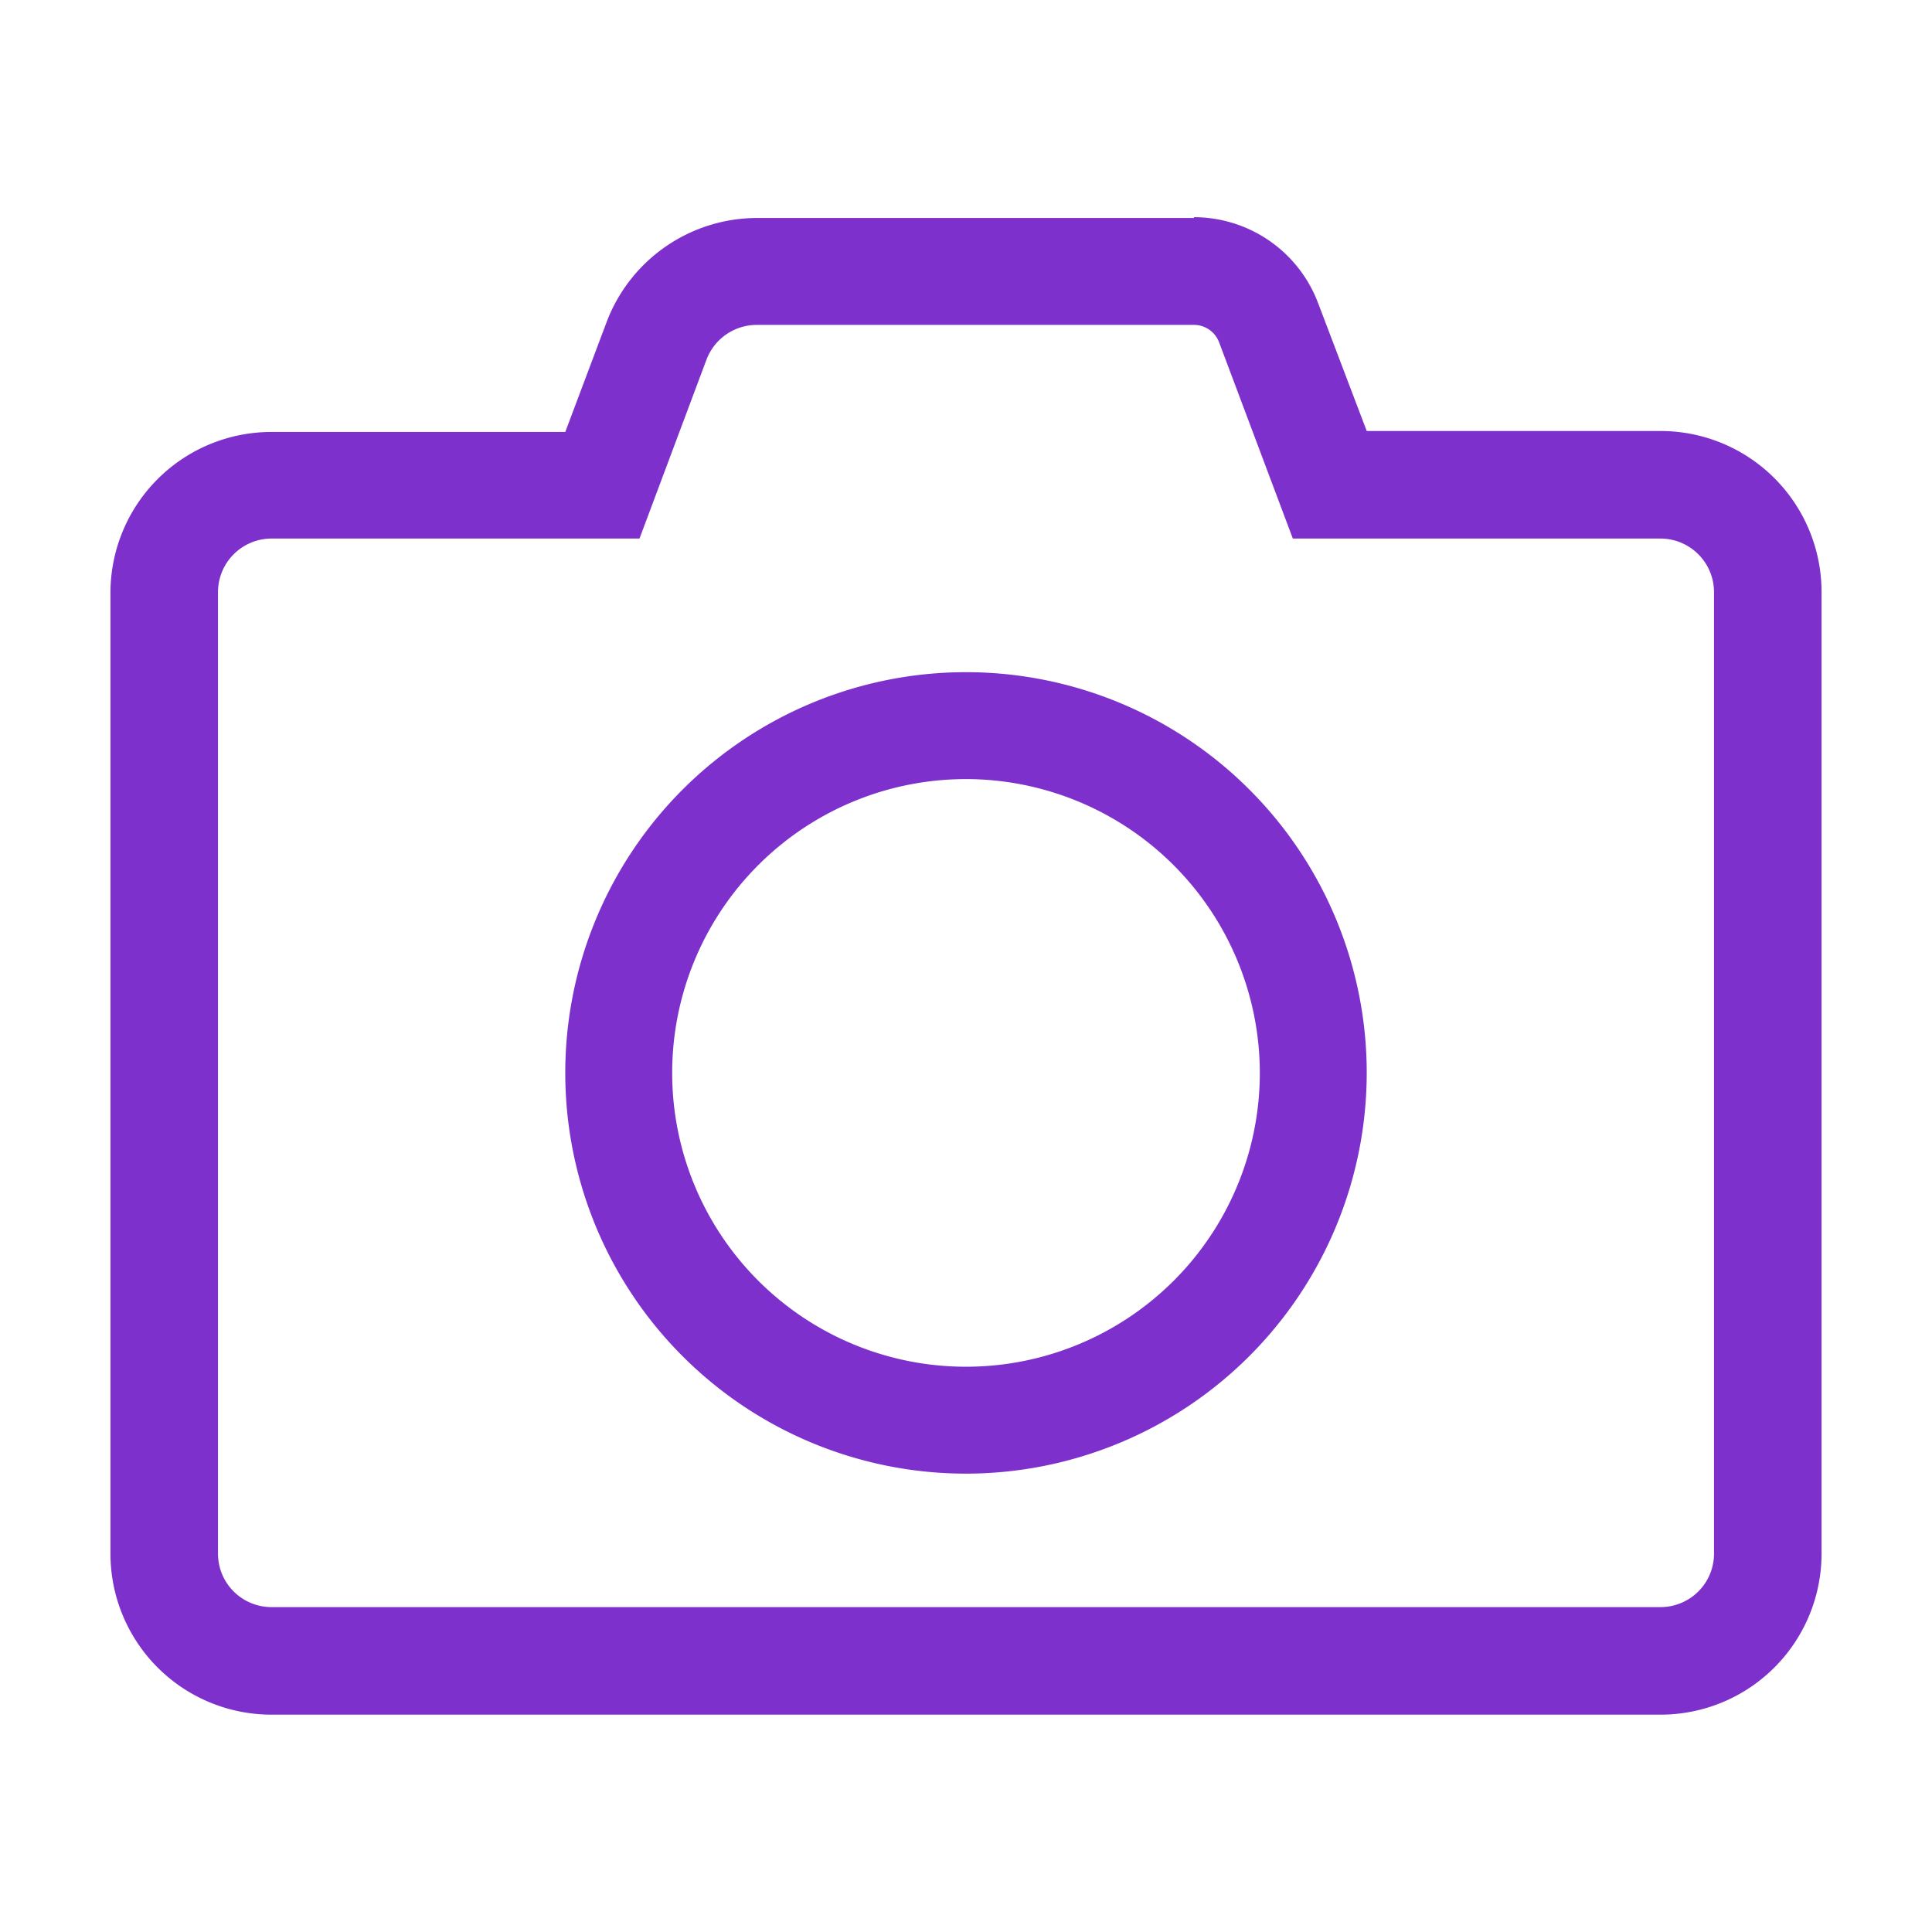 <svg xmlns="http://www.w3.org/2000/svg" viewBox="0 0 120 120"><defs><style>.cls-1{fill:#7d30cc;}</style></defs><title>camera</title><g id="Layer_1" data-name="Layer 1"><path class="cls-1" d="M74.17,20.18a1.67,1.67,0,0,1,1.55,1.08L80.3,33.45h22.84a3.33,3.33,0,0,1,3.32,3.32V96.5a3.32,3.32,0,0,1-3.32,3.32H16.86a3.32,3.32,0,0,1-3.32-3.32V36.77a3.33,3.33,0,0,1,3.32-3.32H39.72l4.16-11.11A3.34,3.34,0,0,1,47,20.18H74.17m0-6.64H47A10,10,0,0,0,37.68,20l-2.57,6.83H16.86a10,10,0,0,0-10,10V96.5a10,10,0,0,0,10,10h86.28a10,10,0,0,0,10-10V36.77a10,10,0,0,0-10-10H84.89l-3-7.89a8.25,8.25,0,0,0-7.75-5.39ZM60,91.53A24.89,24.89,0,1,1,84.89,66.64,24.91,24.91,0,0,1,60,91.53Zm0-43.14A18.25,18.25,0,1,0,78.25,66.64,18.27,18.27,0,0,0,60,48.39Z"/></g></svg>